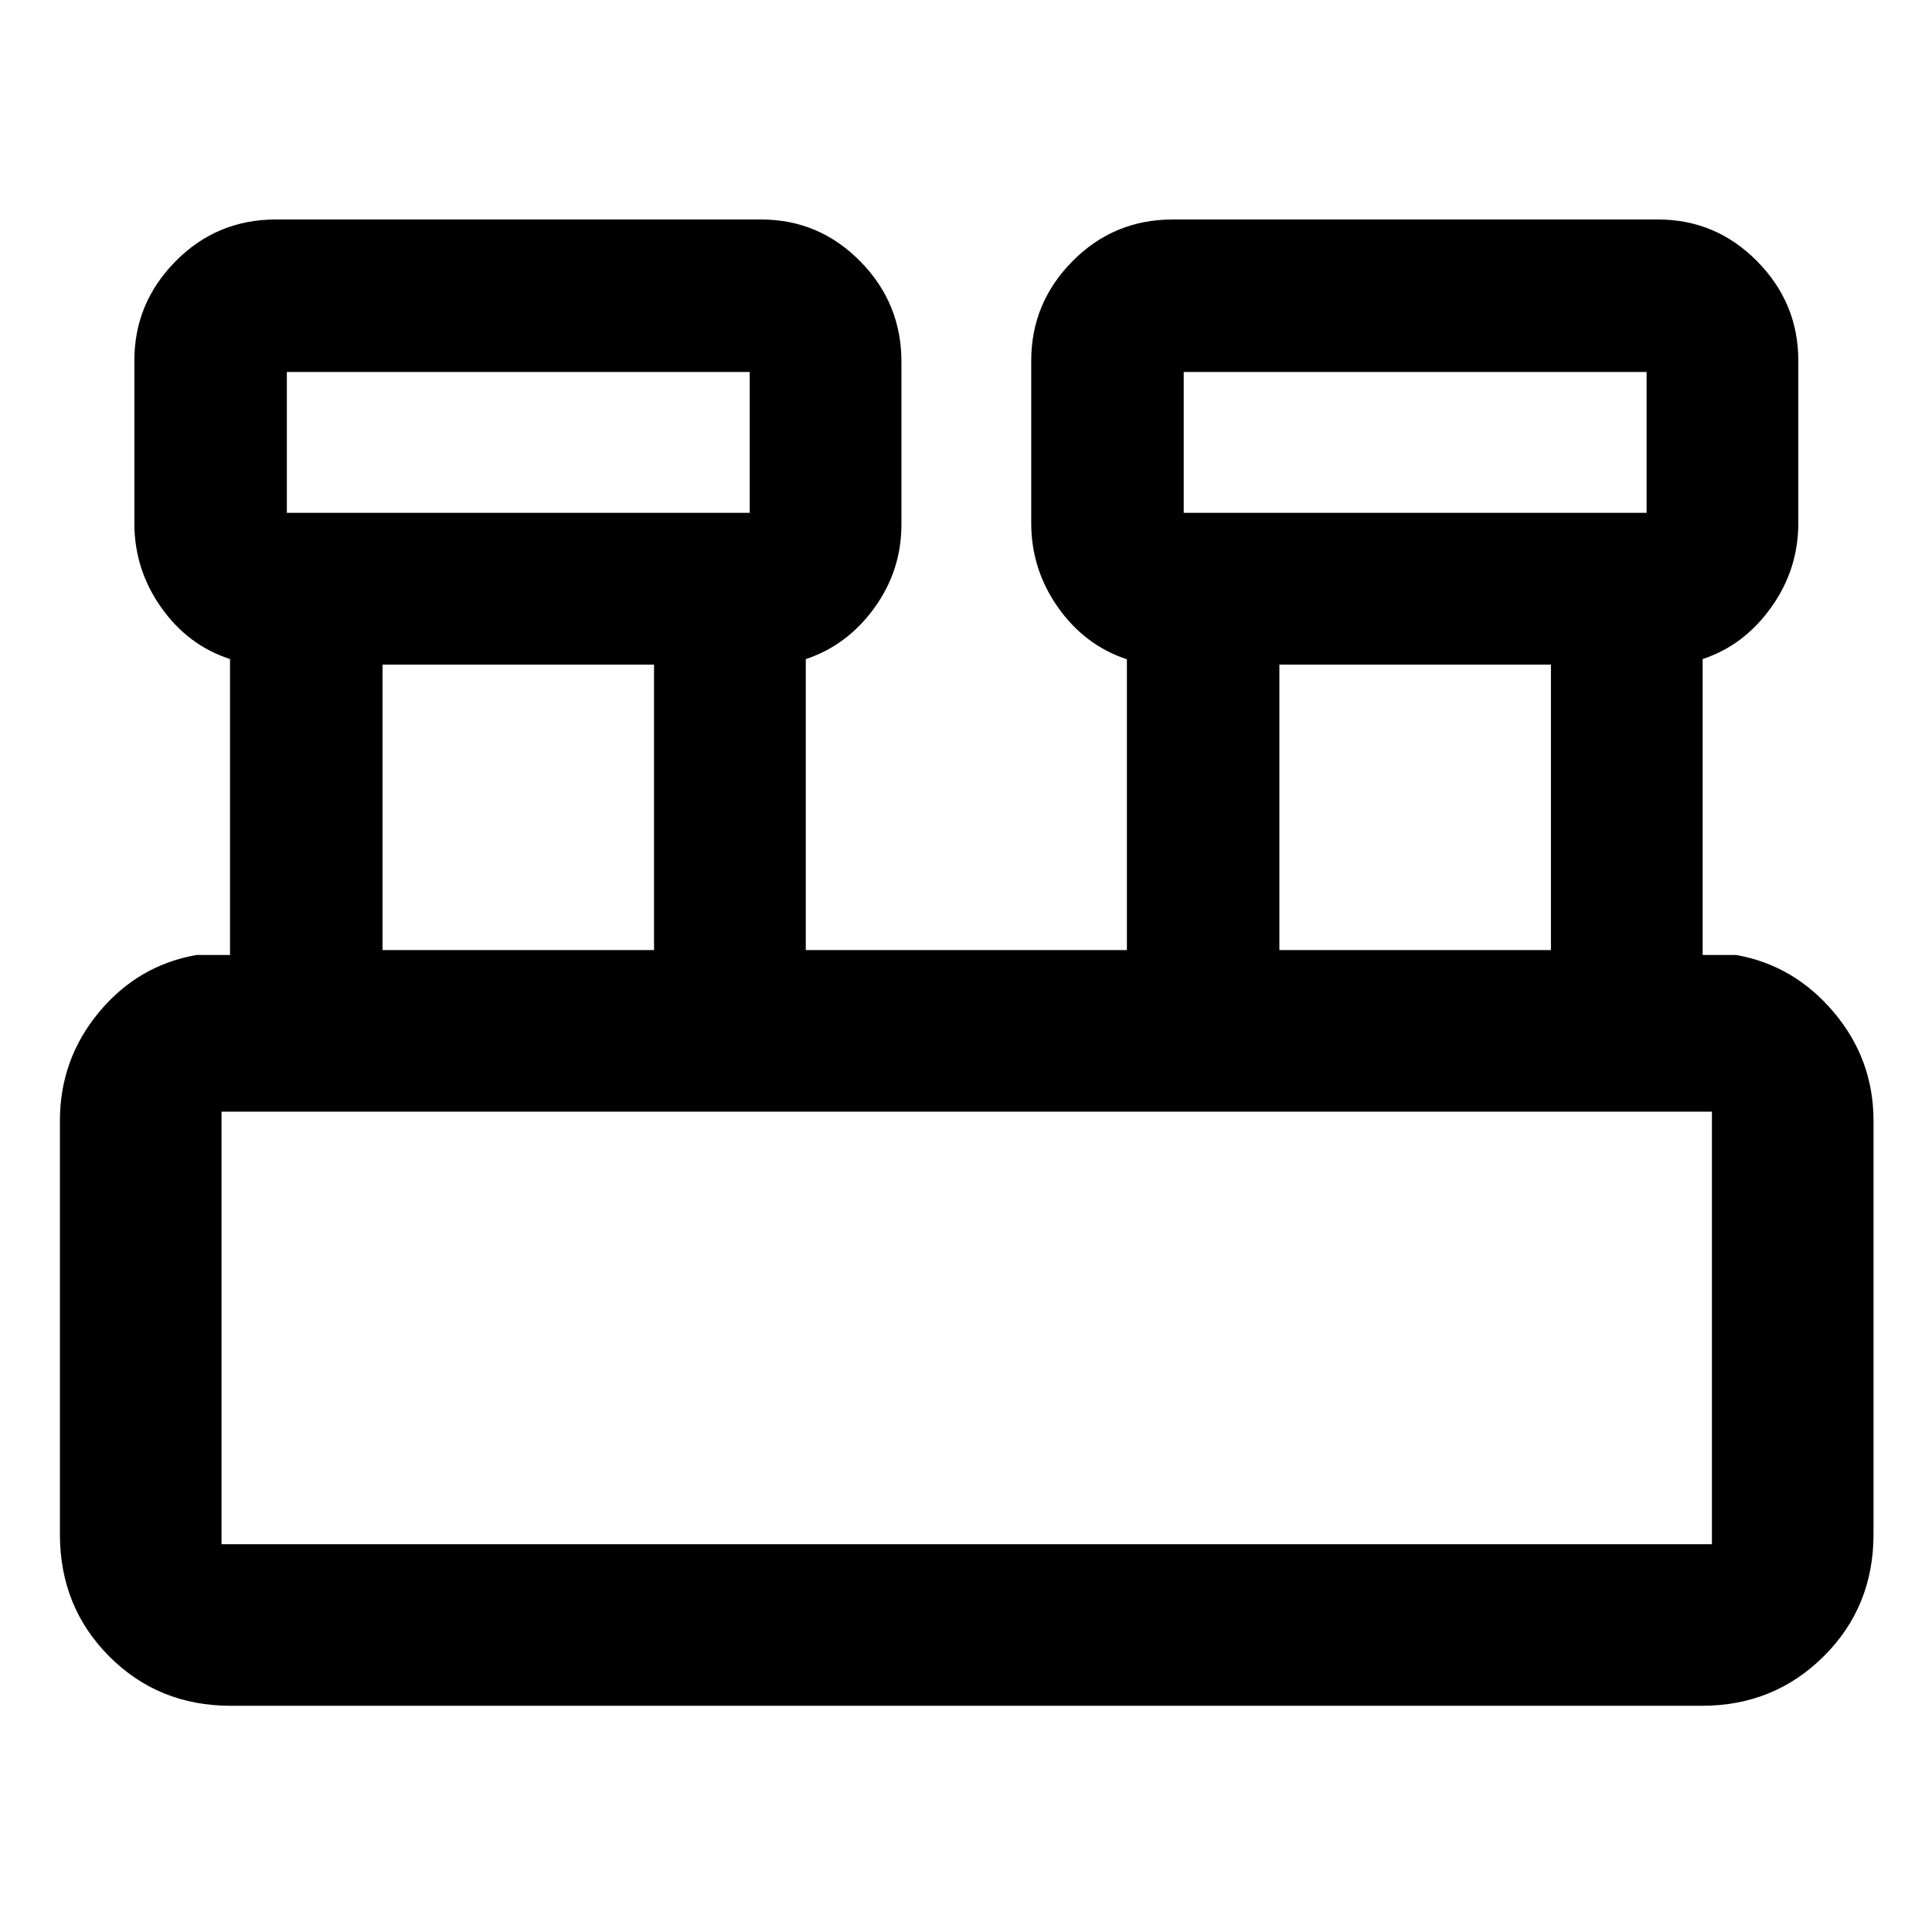 <svg xmlns="http://www.w3.org/2000/svg" height="40" viewBox="0 -960 960 960" width="40"><path d="M114.59-112.41q-35.88 0-60.35-24.58T29.77-197.6v-205.51q0-30.53 19.39-53.9 19.39-23.37 48.47-28.46h16.67v-147.05q-20.87-6.77-34.21-25.64-13.33-18.86-13.33-41.92v-80.74q0-28.63 20.5-49.38 20.49-20.74 49.8-20.74h241.12q28.77 0 49.25 20.77 20.49 20.76 20.49 49.92v80.74q0 23.05-13.5 41.64-13.5 18.58-34.04 25.38v144.57h159.57v-144.49q-20.87-6.88-34.2-25.75-13.34-18.86-13.34-41.92v-80.74q0-28.63 20.5-49.38 20.49-20.74 49.81-20.74h241.11q28.77 0 49.26 20.74 20.48 20.75 20.48 49.38v80.74q0 23.06-13.5 41.92-13.5 18.87-34.03 25.64v147.05h16.66q28.77 5.09 48.5 28.46 19.74 23.37 19.74 53.9v205.51q0 36.03-24.74 60.61-24.73 24.58-60.45 24.58H114.59Zm473.59-592.76h230v-70h-230v70Zm-445.65 0h230v-70h-230v70Zm493.19 217.25h134.93v-141.85H635.72v141.85Zm-445.65 0h134.92v-141.85H190.07v141.85Zm-80 295.22h740.58v-214.93H110.07v214.93Zm32.46-512.47v-70 70Zm445.65 0v-70 70ZM110.07-192.7v-214.93 214.93Z"/></svg>